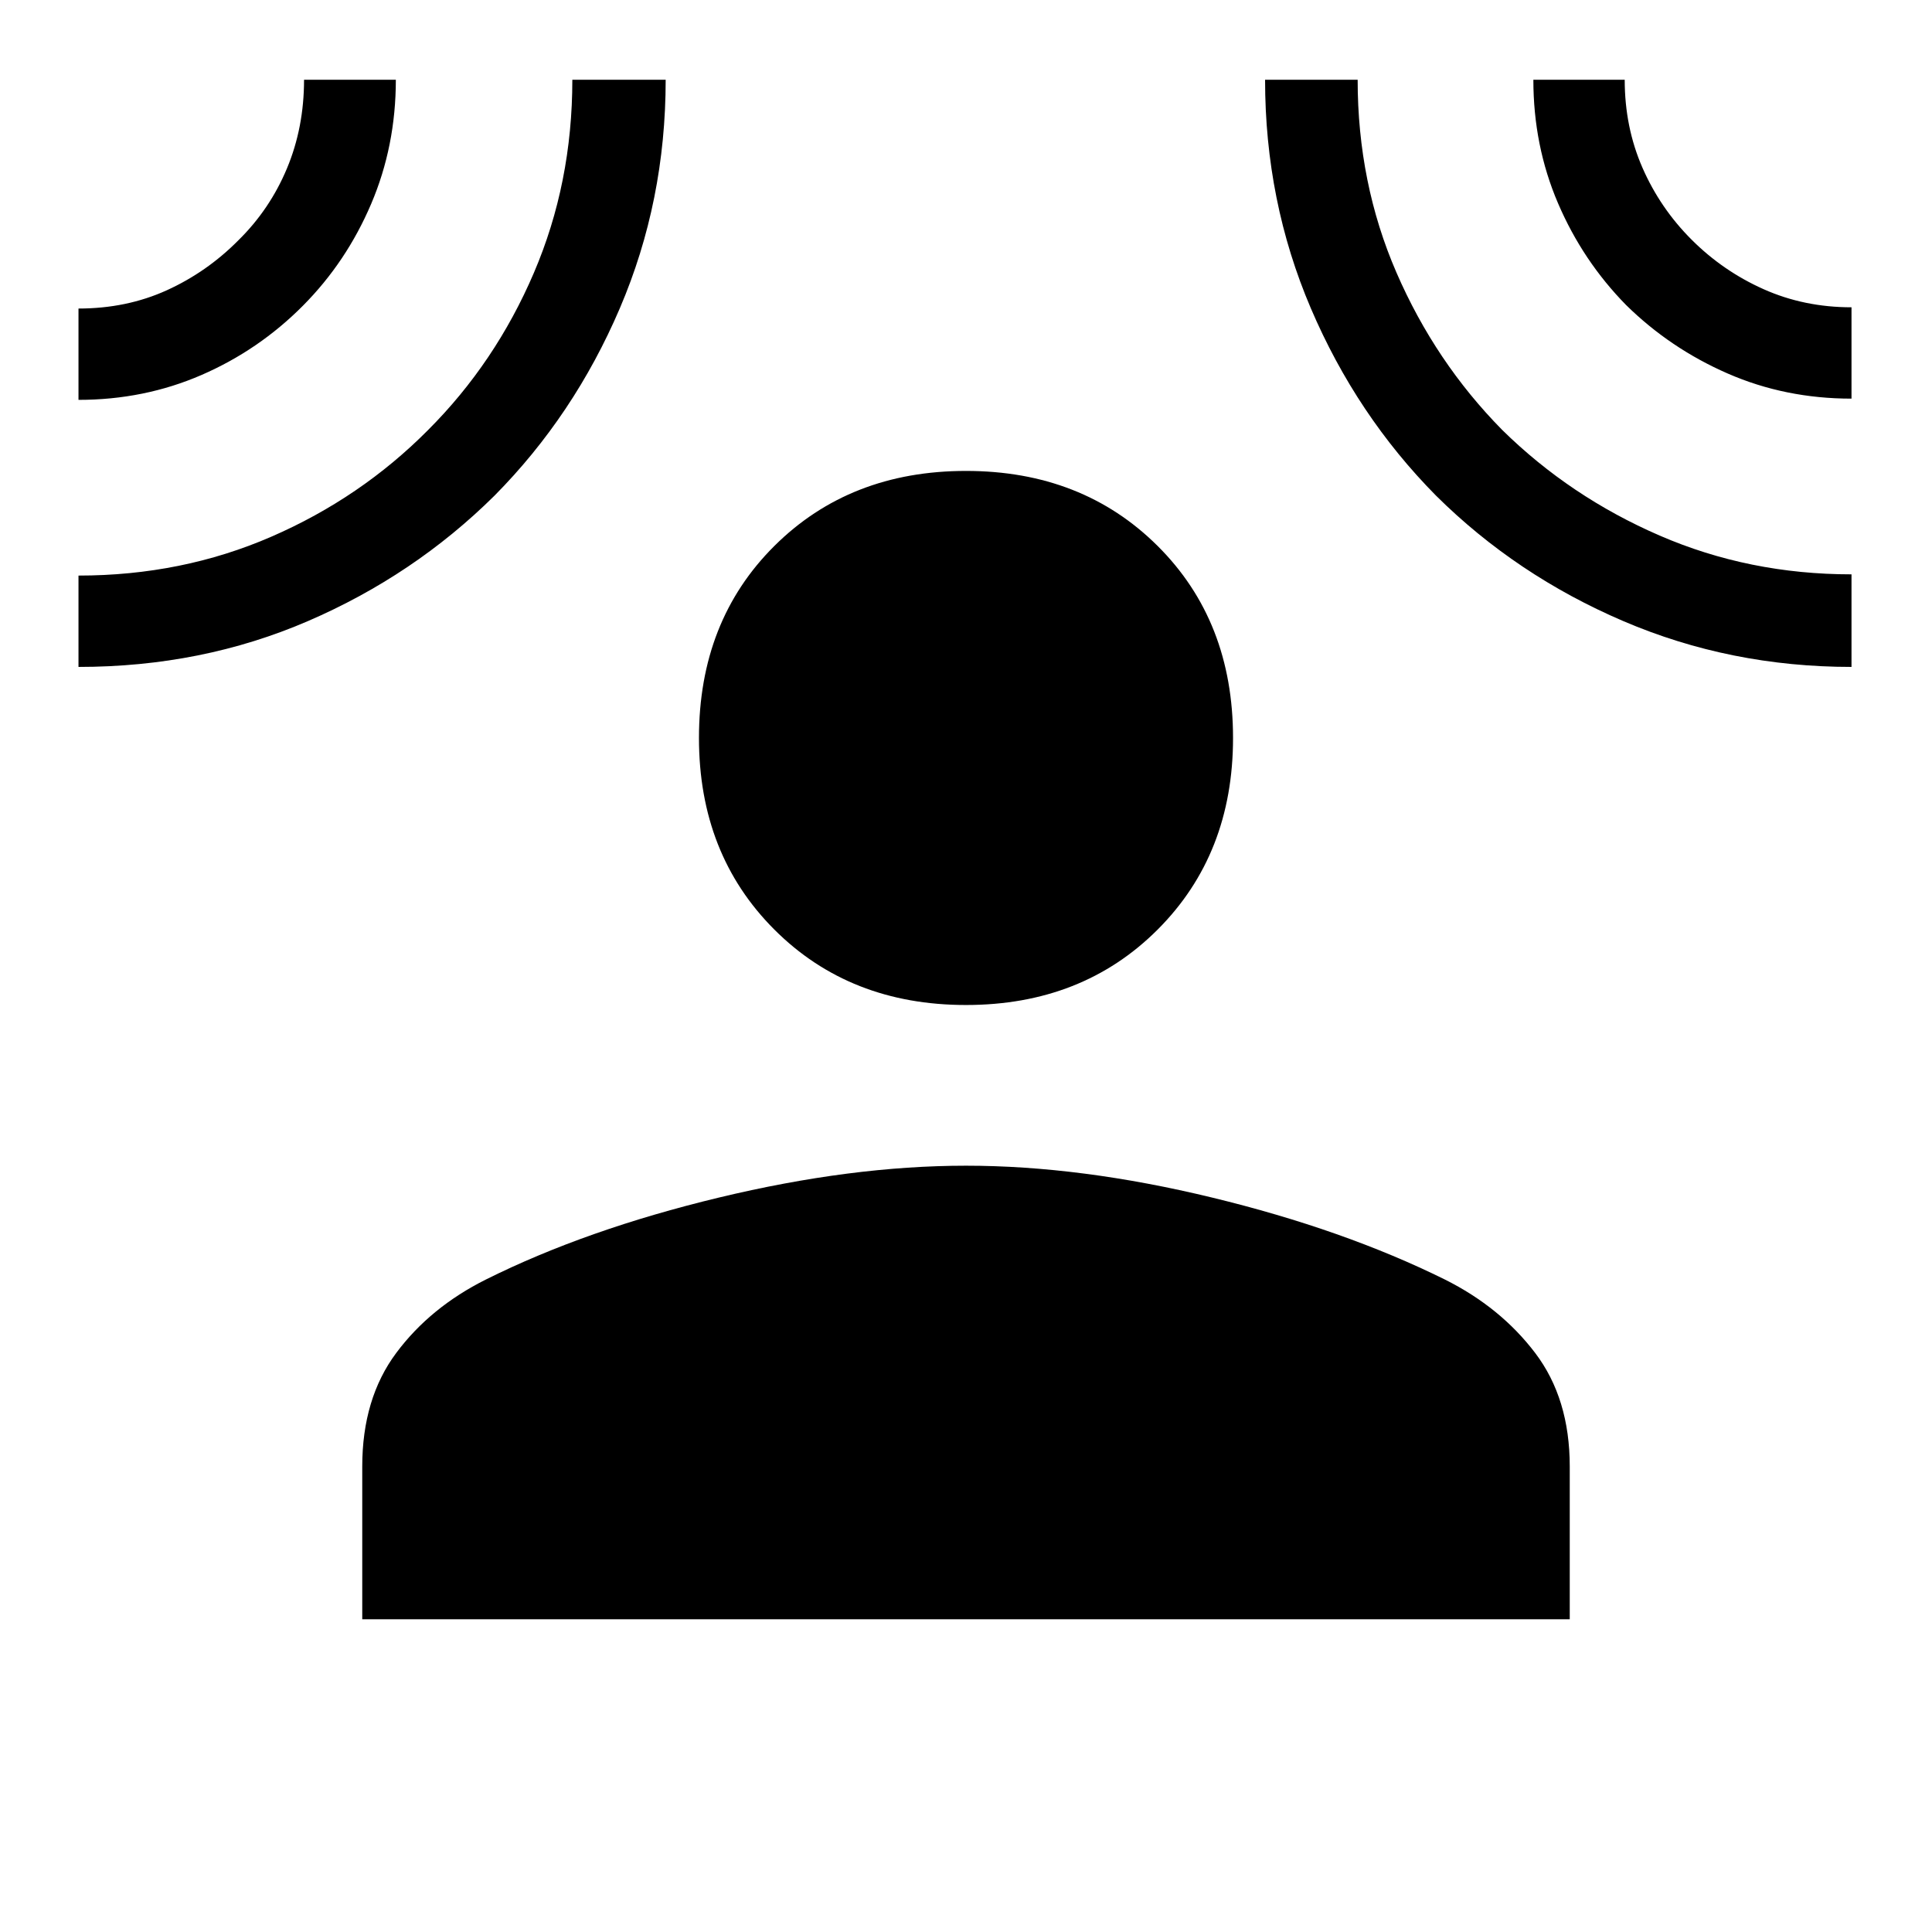 <svg xmlns="http://www.w3.org/2000/svg" width="48" height="48" viewBox="0 -960 960 960"><path d="M480-460.62q-57.75 0-95.22-37.47t-37.47-95.22q0-58.13 37.47-95.41Q422.25-726 480-726t95.22 37.28q37.47 37.28 37.47 95.41 0 57.75-37.47 95.22T480-460.62ZM180-155.39v-75.92q0-33.77 16.89-56.42 16.88-22.66 44.57-36.5 49.85-24.85 115.69-40.69Q423-380.77 480-380.77t122.35 15.85q65.34 15.84 115.57 40.69 27.69 13.84 44.89 36.5Q780-265.08 780-231.31v75.92H180ZM39-761.31v-45.38q23.92 0 43.89-9.08 19.96-9.08 35.57-24.84 15.62-15.36 24.12-35.69 8.5-20.33 8.5-44.08h45.61q0 32.94-12.28 61.73-12.28 28.8-33.84 50.51-21.94 22.09-50.42 34.46Q71.68-761.31 39-761.31Zm0 132.7V-674q51.39 0 95.83-19.32 44.44-19.31 77.86-52.99 33.47-33.46 52.58-78.09 19.12-44.63 19.12-95.98h46.38q0 60.3-22.77 113.53-22.77 53.24-62.31 93.16-39.92 39.54-92.68 62.31Q100.25-628.61 39-628.61Zm881 0q-60.23 0-113.39-22.77-53.16-22.77-93.03-62.31-39.49-39.92-62.23-93.12-22.74-53.2-22.74-113.57h46q0 51.38 19.28 95.81 19.27 44.43 52.51 78.17 33.78 33.24 78.25 52.51 44.47 19.28 95.35 19.28v46Zm0-133.31q-32.94 0-61.51-12.48-28.57-12.47-50.49-34.03-21.54-21.94-33.81-50.54-12.27-28.6-12.27-61.41h45.39q0 23.53 8.8 43.69 8.81 20.15 24.43 35.77 15.61 15.61 35.77 24.61 20.15 9 43.69 9v45.39Z"/></svg>
